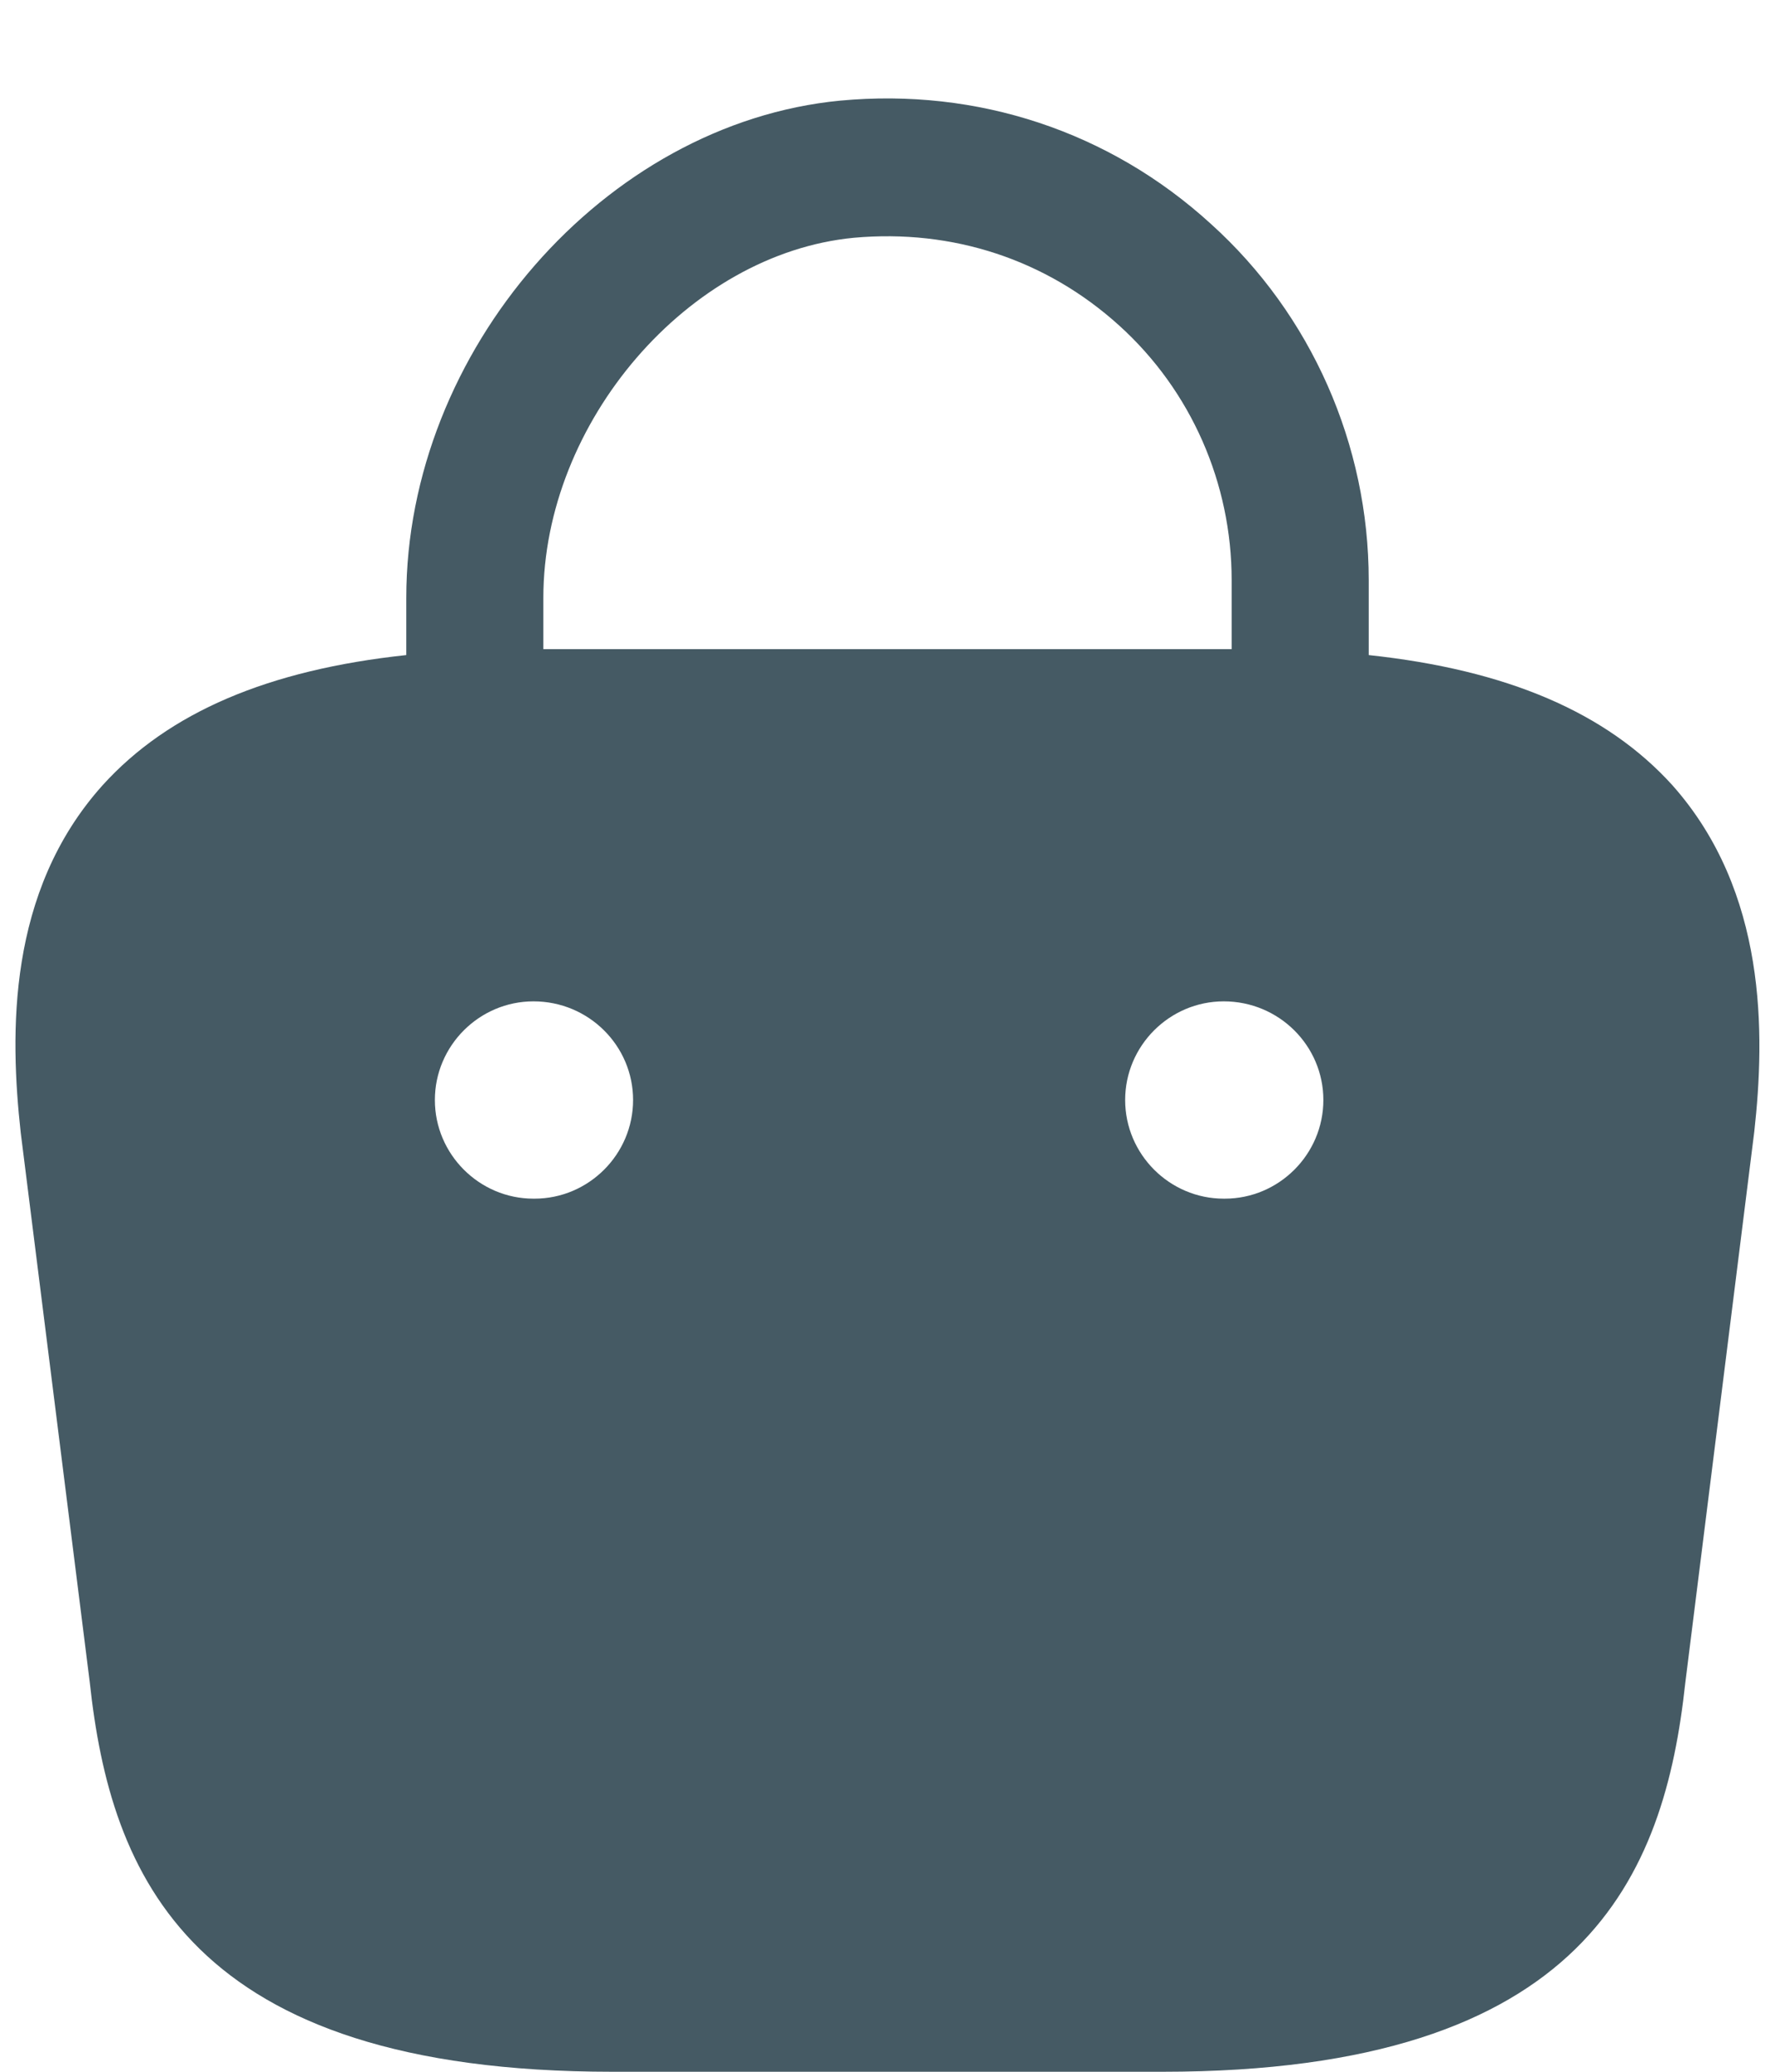 <svg width="18" height="21" viewBox="0 0 18 21" fill="none" xmlns="http://www.w3.org/2000/svg">
<path d="M16.96 7.96C16.29 7.22 15.28 6.79 13.88 6.64V5.88C13.88 4.51 13.3 3.19 12.28 2.27C11.25 1.33 9.91 0.89 8.52 1.02C6.13 1.25 4.12 3.56 4.12 6.06V6.64C2.72 6.79 1.71 7.22 1.04 7.96C0.07 9.04 0.1 10.48 0.21 11.48L0.91 17.05C1.12 19 1.91 21 6.21 21H11.79C16.09 21 16.88 19 17.09 17.06L17.79 11.47C17.9 10.48 17.92 9.04 16.96 7.96ZM8.66 2.41C9.66 2.32 10.61 2.63 11.35 3.3C12.08 3.96 12.49 4.9 12.49 5.88V6.58H5.51V6.06C5.51 4.28 6.98 2.57 8.66 2.41ZM5.42 12.15H5.41C4.86 12.15 4.41 11.7 4.41 11.15C4.41 10.6 4.86 10.15 5.41 10.15C5.97 10.15 6.42 10.6 6.42 11.15C6.42 11.7 5.97 12.15 5.42 12.15ZM12.42 12.15H12.41C11.86 12.15 11.41 11.7 11.41 11.15C11.41 10.6 11.86 10.15 12.41 10.15C12.97 10.15 13.42 10.6 13.42 11.15C13.42 11.7 12.97 12.15 12.42 12.15Z" fill="#455A64"/>
</svg>
